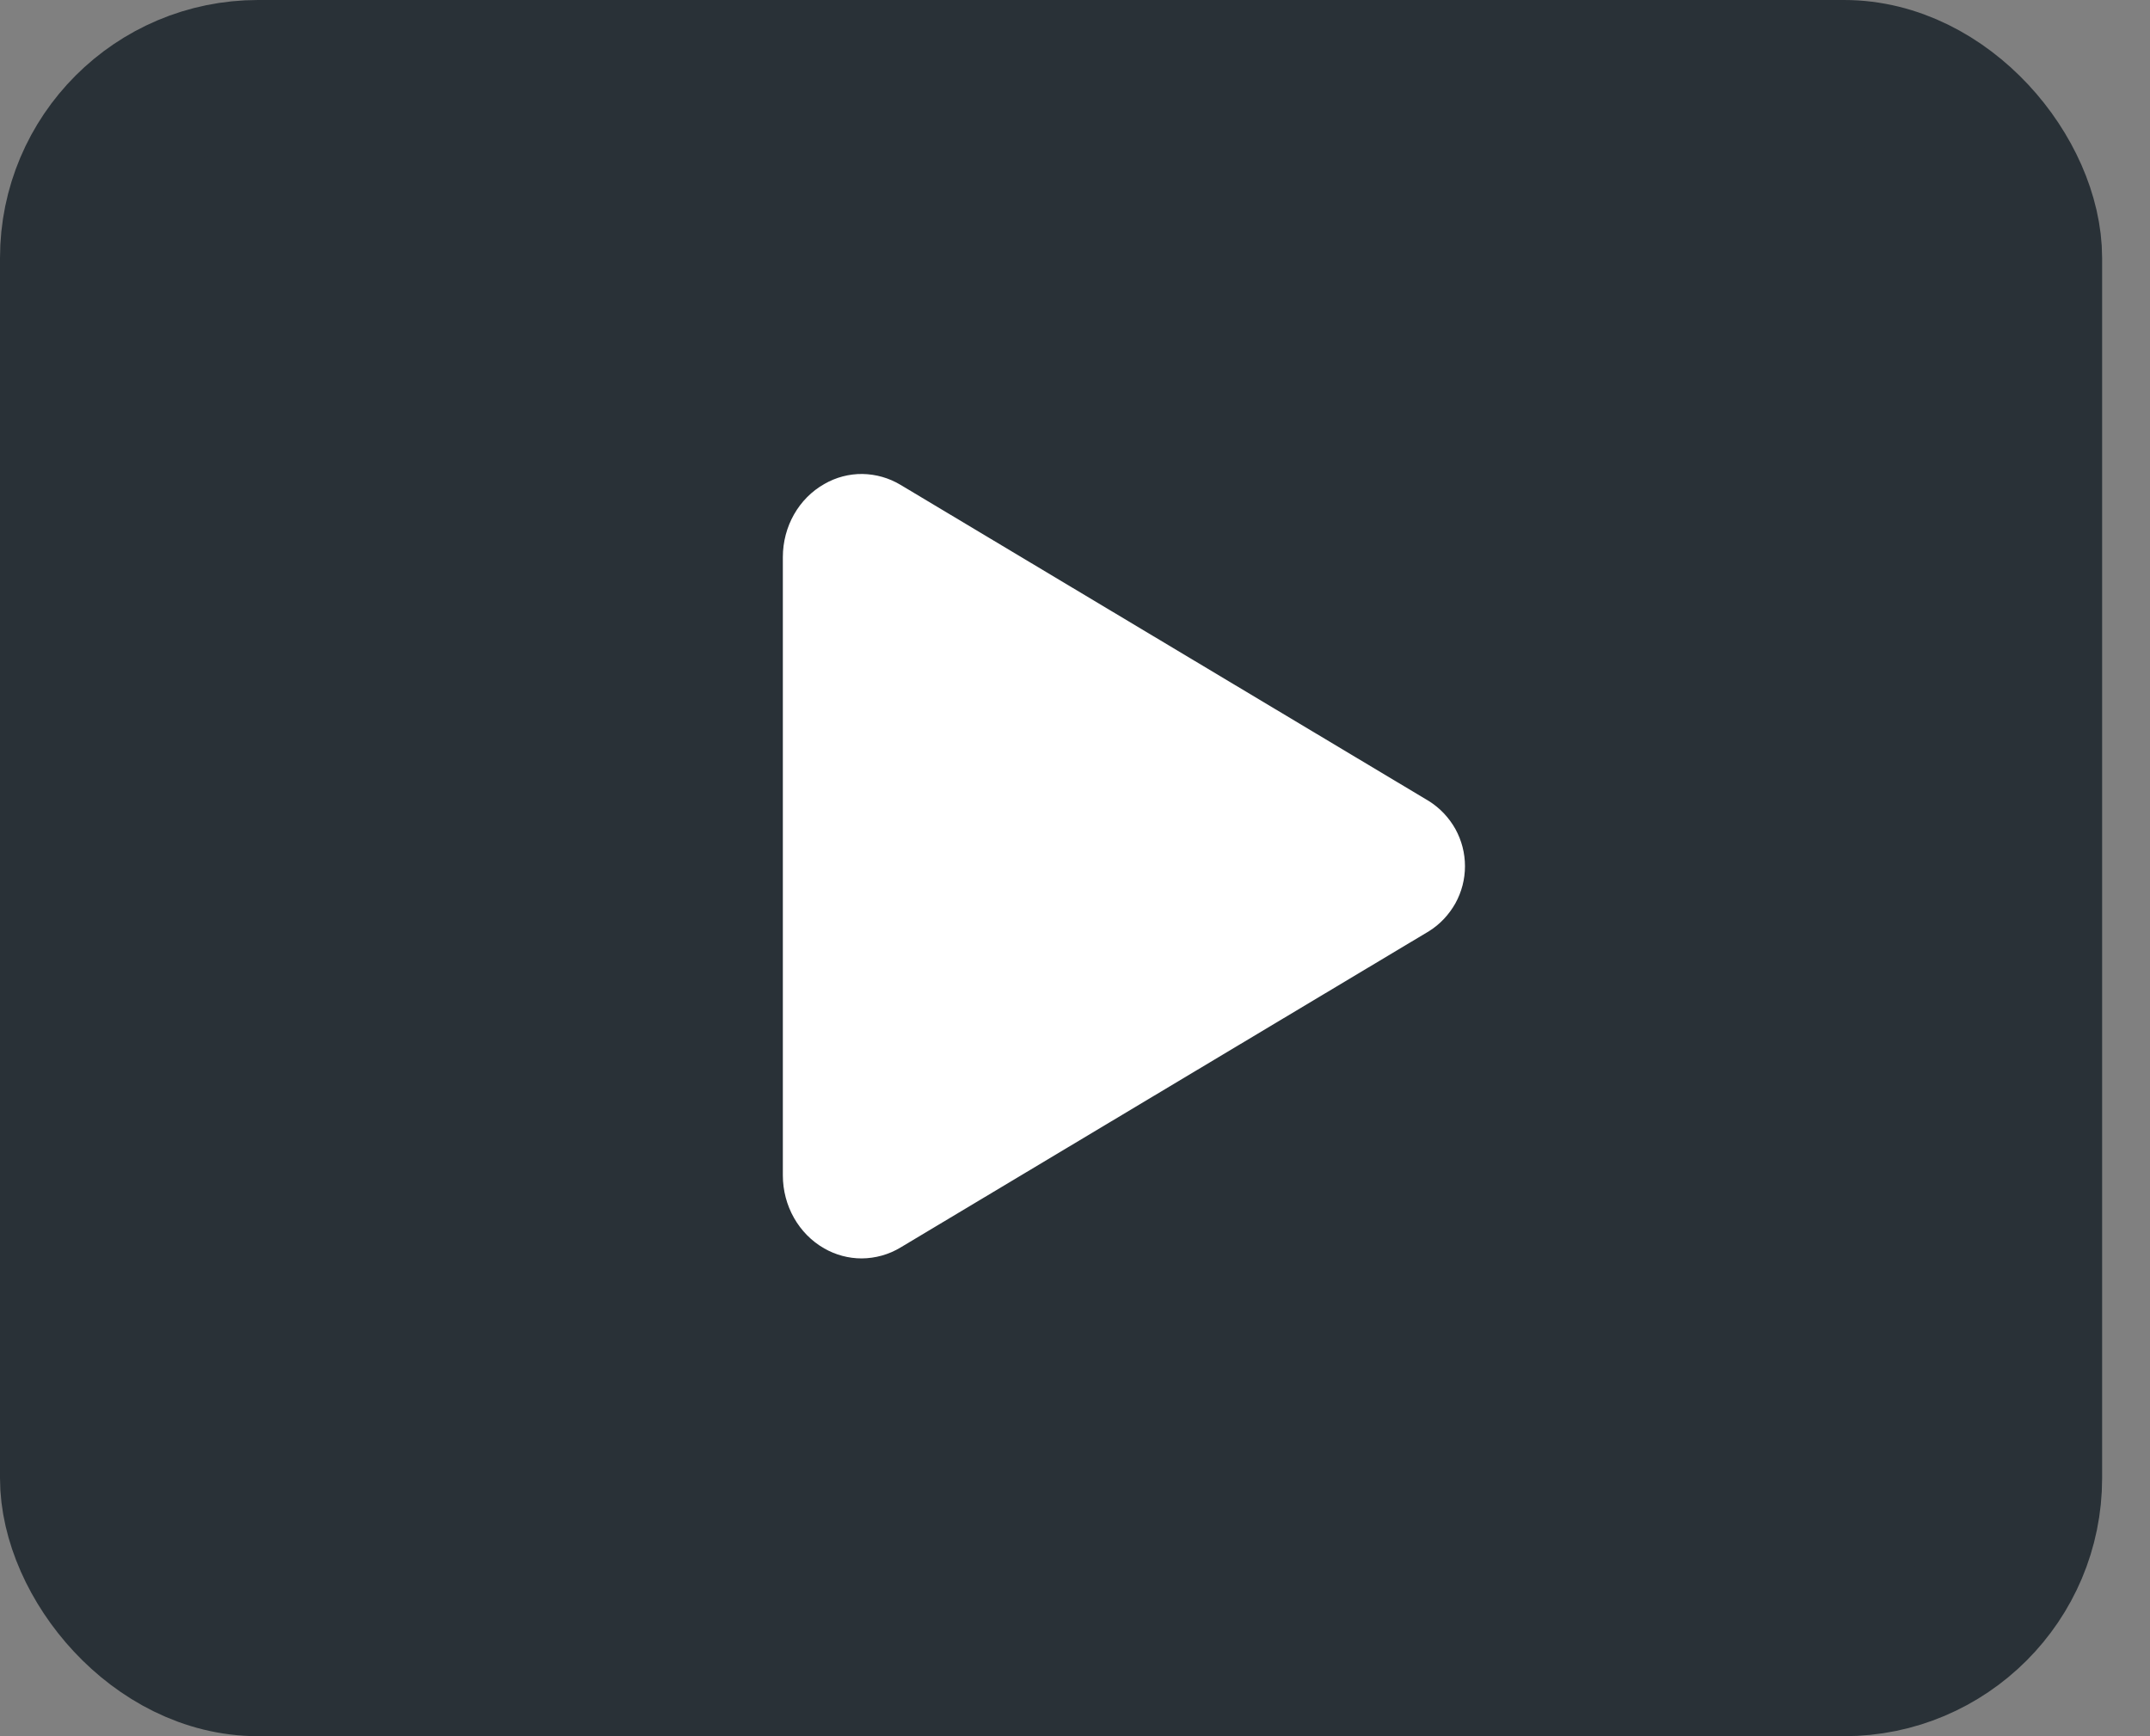 <svg width="26" height="21" viewBox="0 0 26 21" fill="none" xmlns="http://www.w3.org/2000/svg">
<rect x="0" y="0" width="26" height="21" fill="#808080" stroke="none"/>
<rect x="0.875" y="0.875" width="23.671" height="19.25" rx="2.246" fill="#293137" stroke="#293137" stroke-width="1.75"/>
<path d="M10.42 15.221C10.261 15.221 10.106 15.179 9.969 15.101C9.659 14.925 9.467 14.585 9.467 14.216V6.739C9.467 6.368 9.659 6.029 9.969 5.854C10.109 5.773 10.269 5.731 10.431 5.733C10.593 5.736 10.752 5.781 10.891 5.865L17.281 9.69C17.414 9.774 17.523 9.89 17.6 10.027C17.676 10.165 17.716 10.319 17.716 10.477C17.716 10.634 17.676 10.789 17.6 10.926C17.523 11.063 17.414 11.18 17.281 11.263L10.89 15.089C10.748 15.175 10.585 15.22 10.42 15.221Z" fill="white"/>
</svg>
